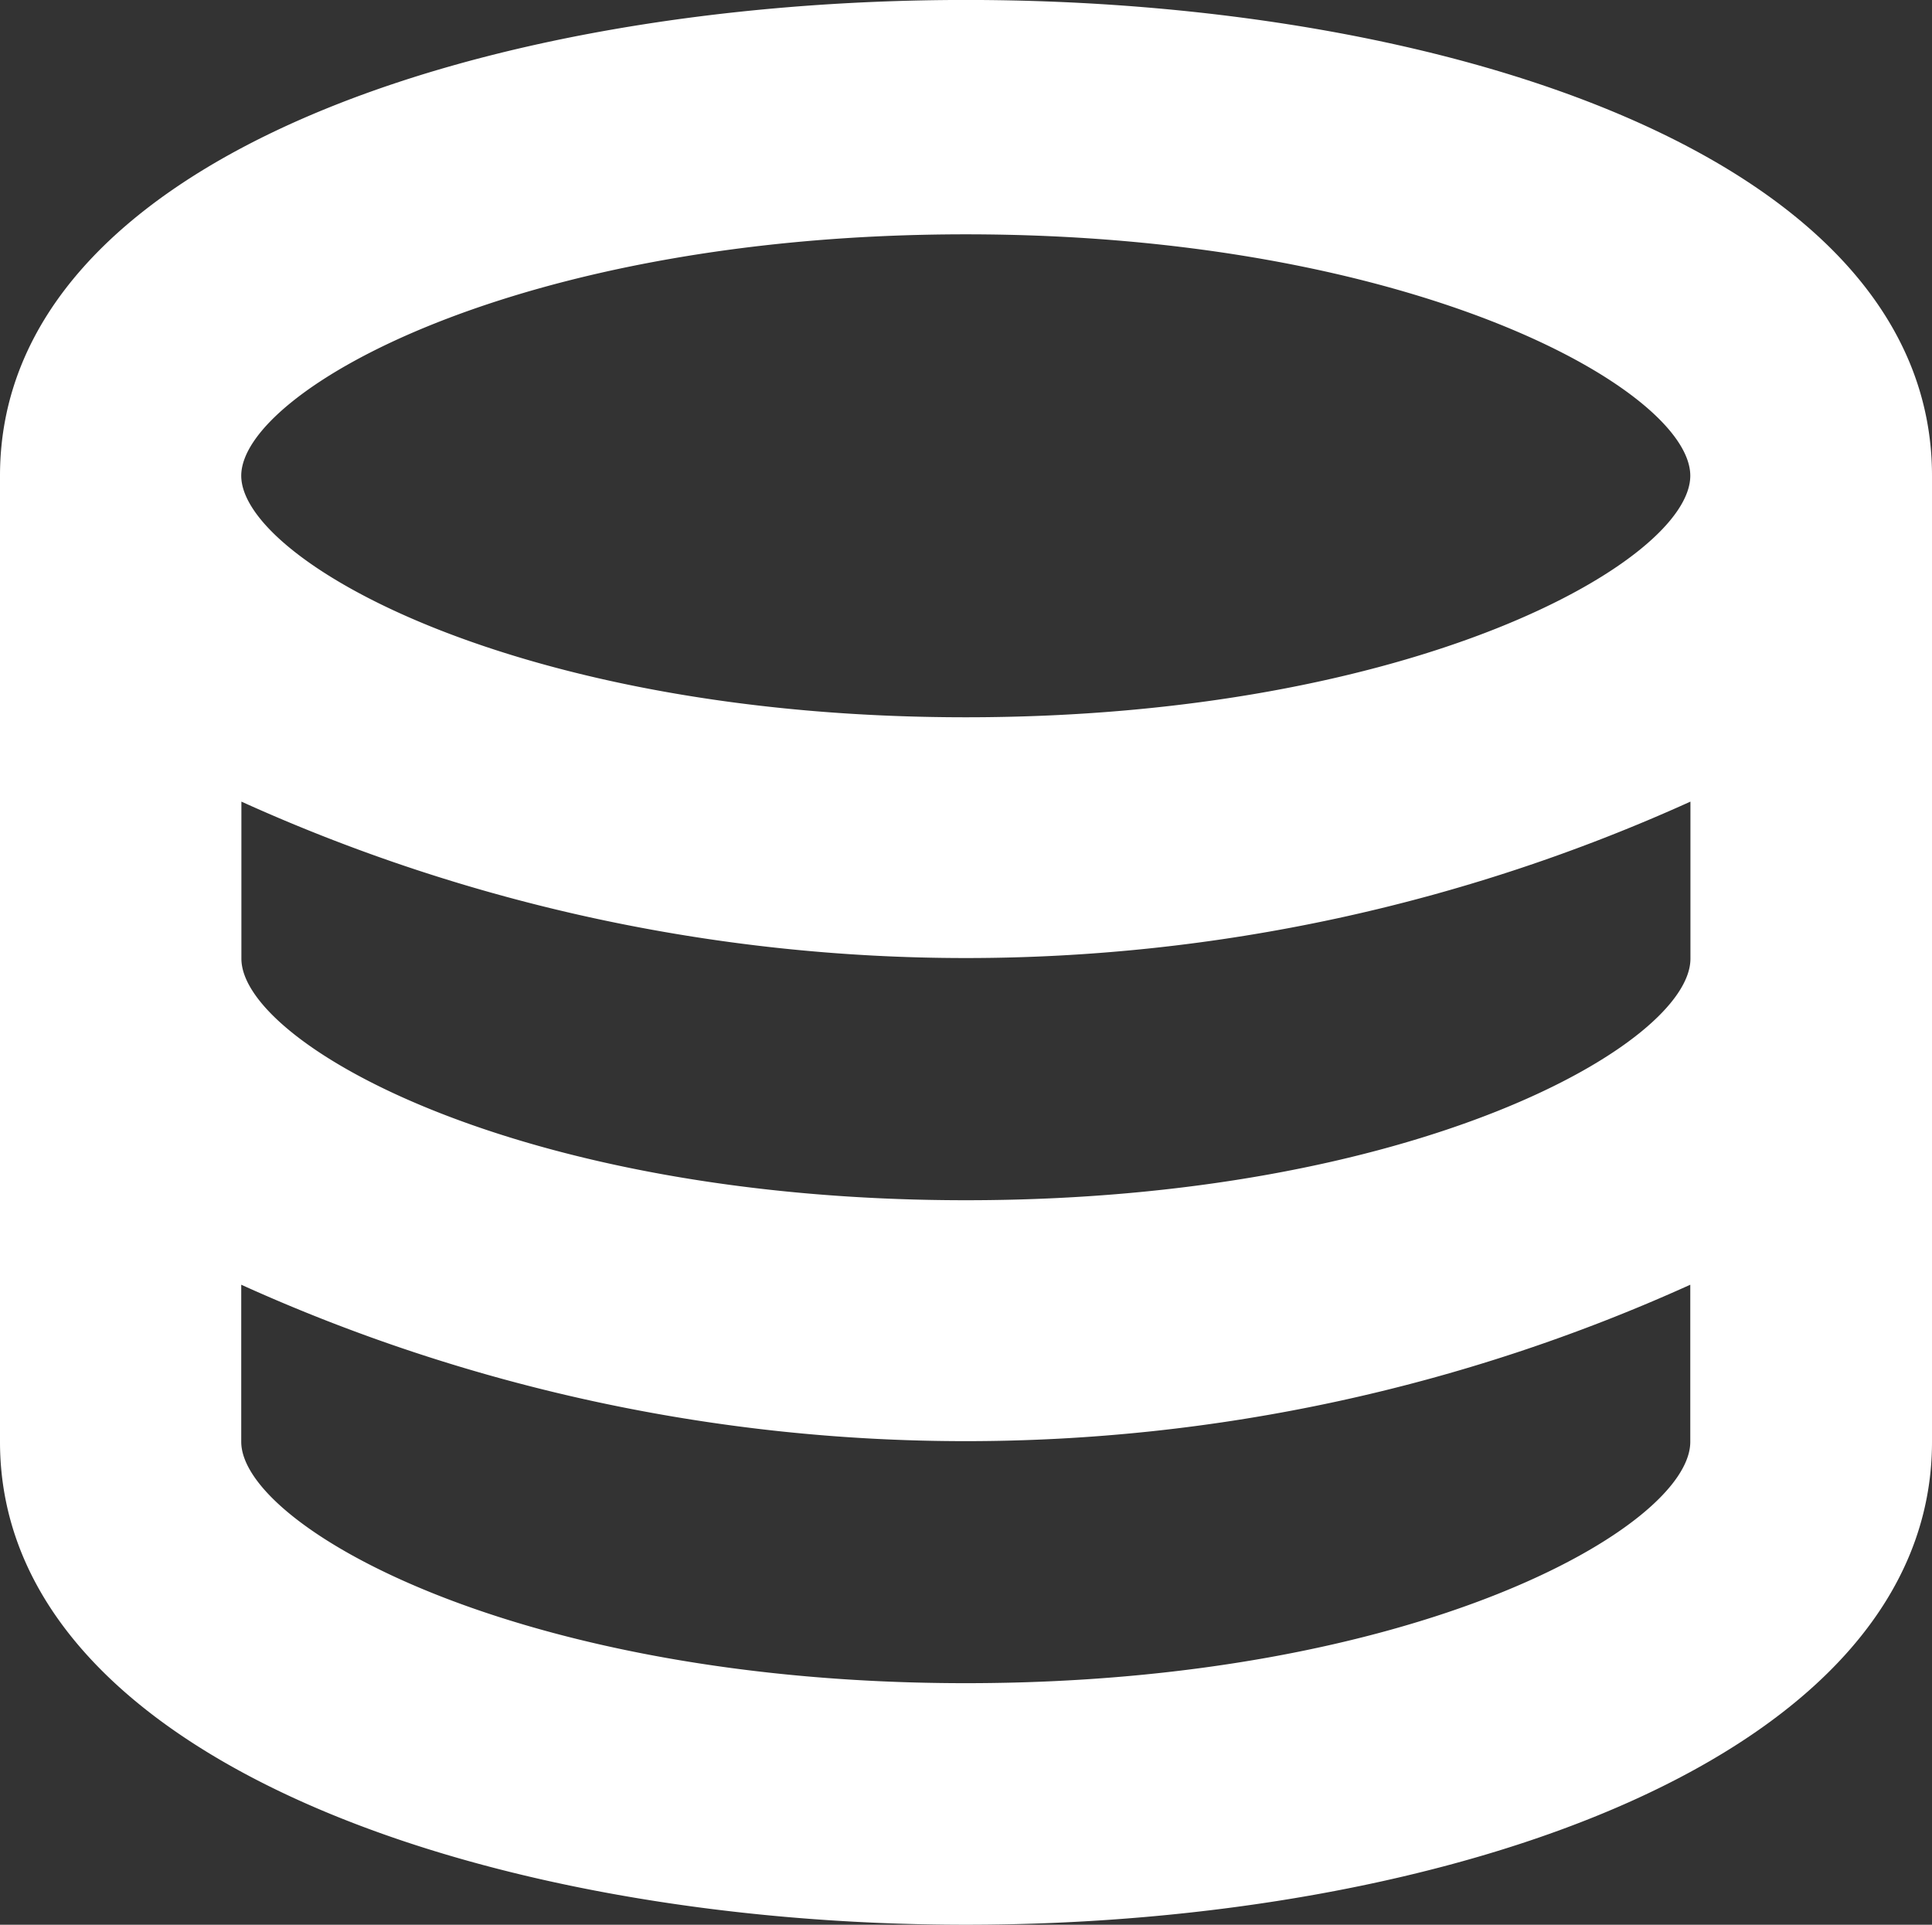 <svg xmlns="http://www.w3.org/2000/svg" width="12.301" height="12.255" viewBox="0 0 12.301 12.255"><rect x="0" y="0" width="12.301" height="12.255" fill="#333333" stroke="none"/><defs><style>.a{fill:#fff;}</style></defs><g transform="translate(-751.851 -353.194)"><path class="a" d="M751.851,356.223v6.151c0,2.019,3.094,3.075,6.15,3.075s6.151-1.056,6.151-3.075v-6.151C764.152,352.184,751.851,352.184,751.851,356.223Zm10.763,3.075c0,.542-1.752,1.538-4.613,1.538s-4.613-1-4.613-1.538v-1a11.181,11.181,0,0,0,9.226,0ZM758,354.686c2.861,0,4.613.995,4.613,1.537s-1.752,1.538-4.613,1.538-4.613-1-4.613-1.538S755.14,354.686,758,354.686Zm0,9.225c-2.861,0-4.613-1-4.613-1.537v-1a11.181,11.181,0,0,0,9.226,0v1C762.614,362.916,760.862,363.911,758,363.911Z"/></g></svg>